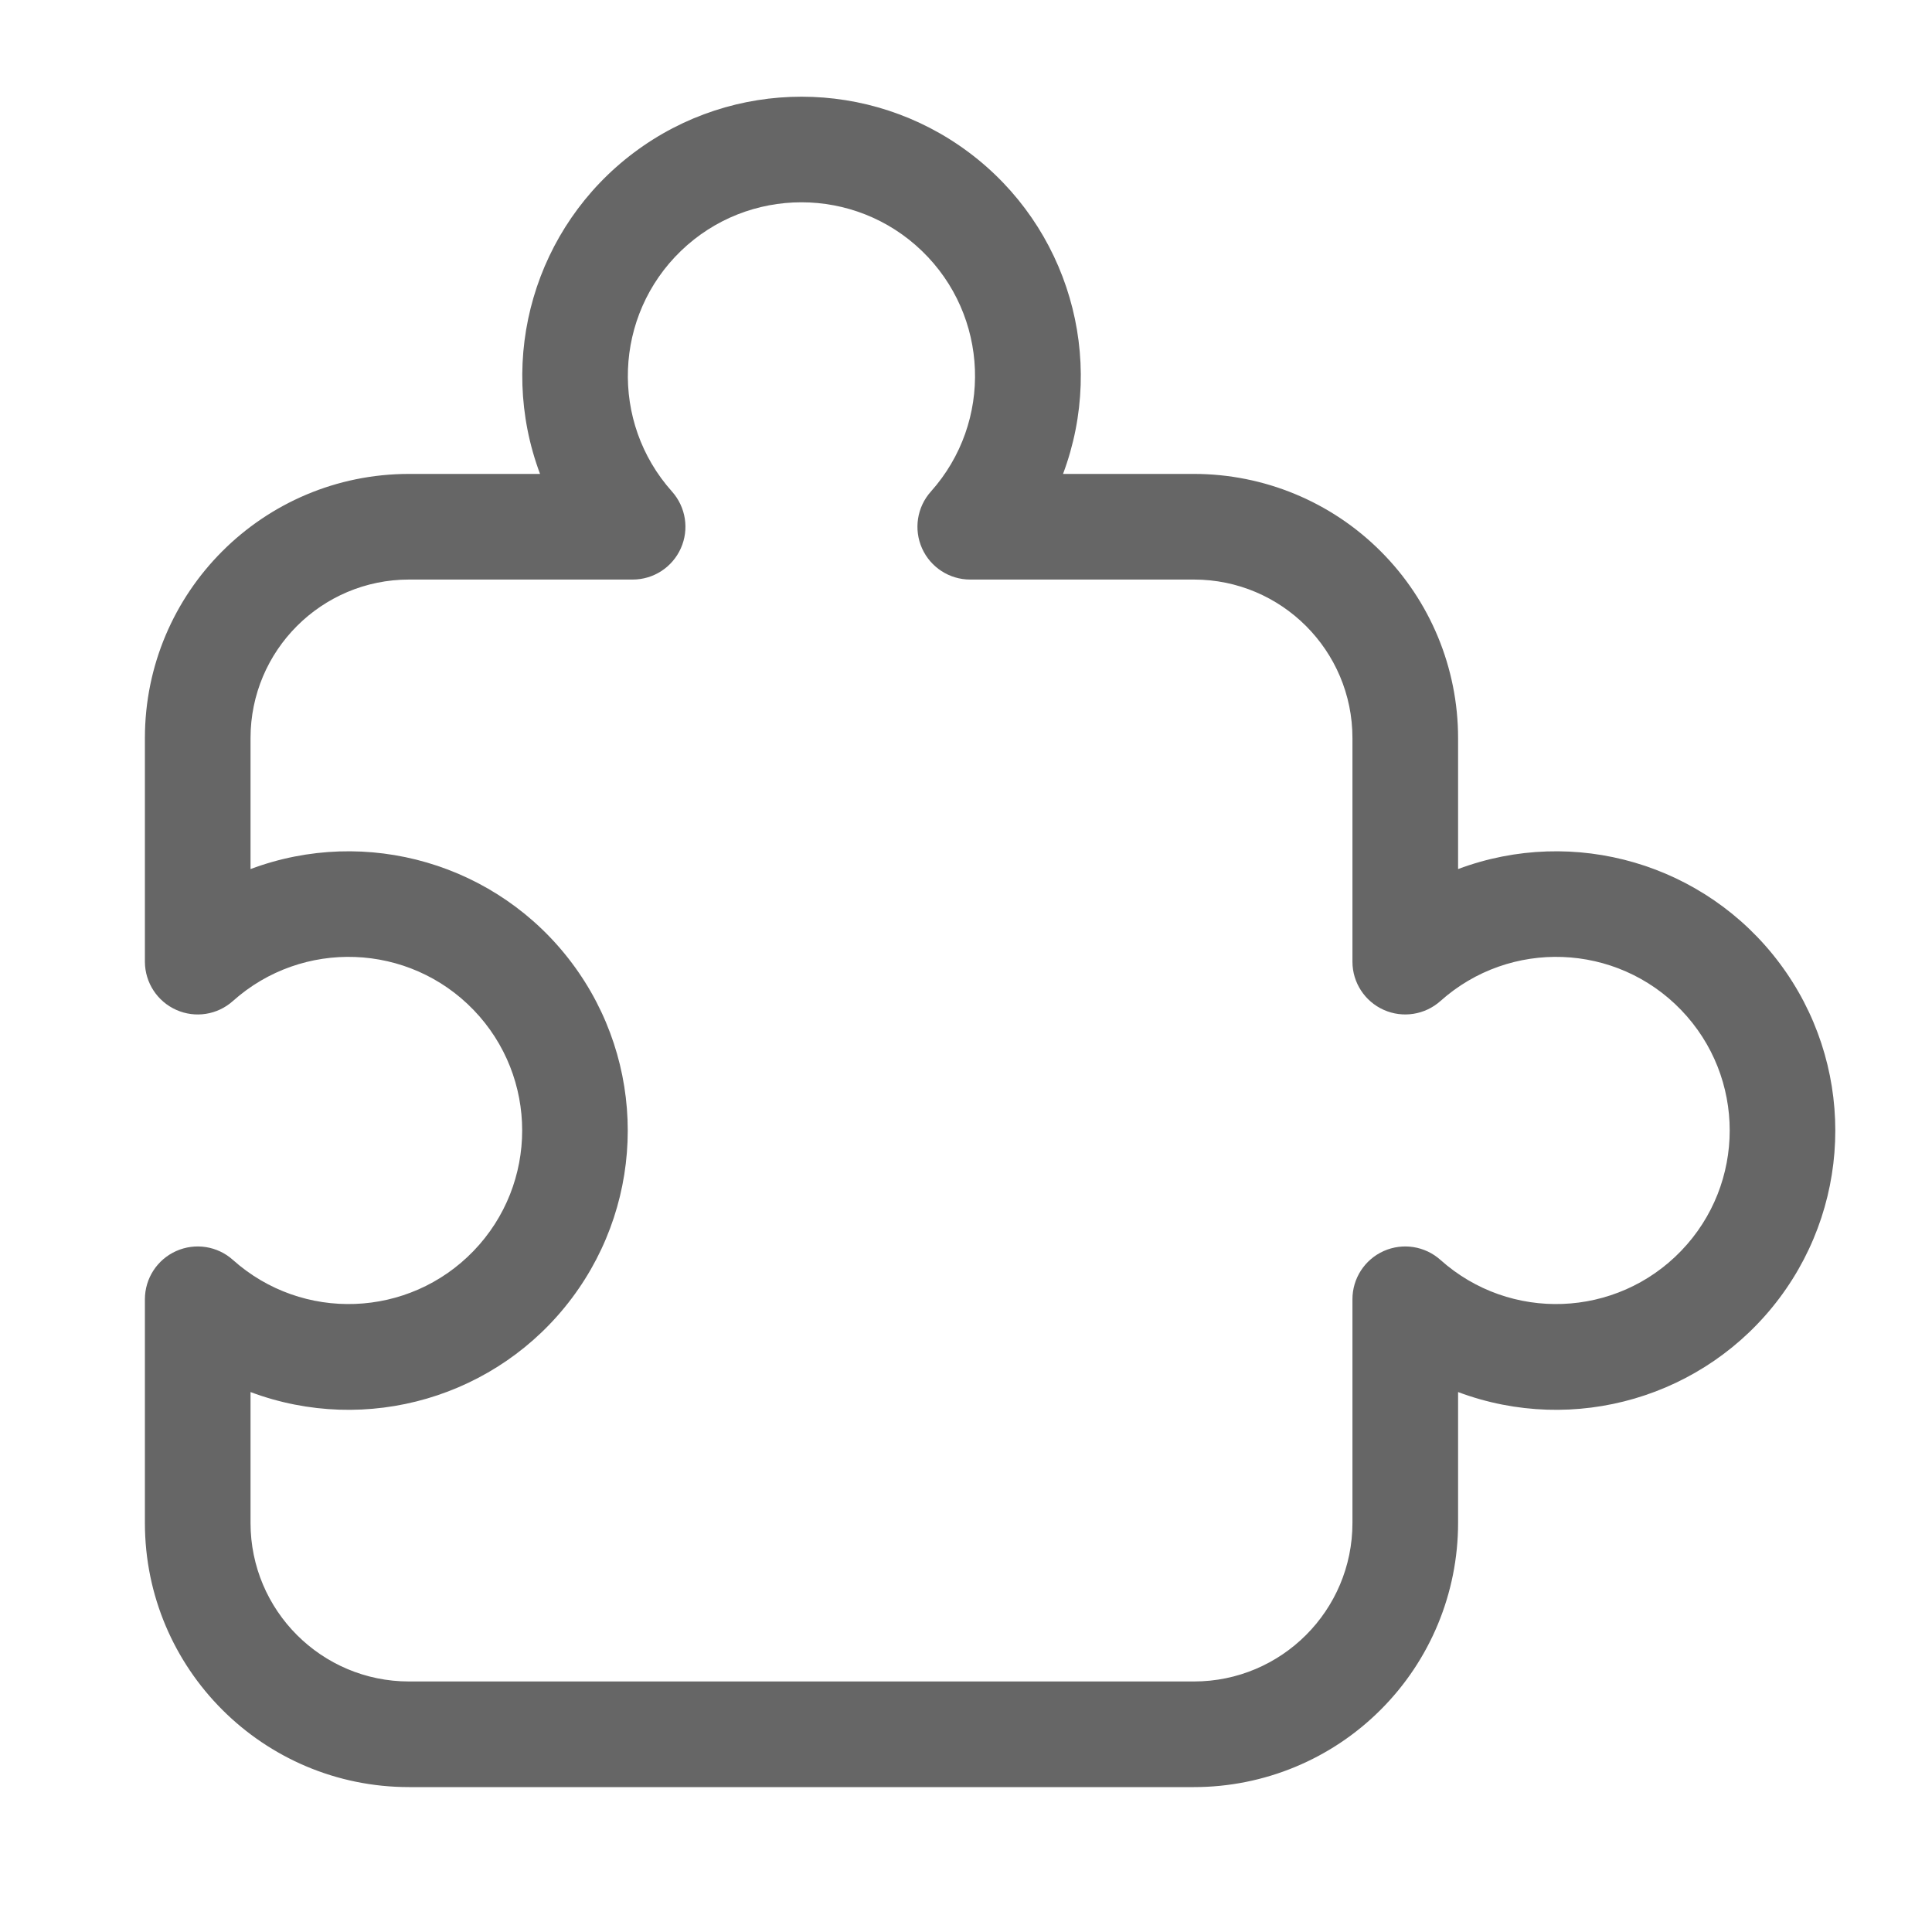 <?xml version="1.0" encoding="UTF-8"?>
<svg width="40px" height="40px" viewBox="0 0 40 40" version="1.1" xmlns="http://www.w3.org/2000/svg" xmlns:xlink="http://www.w3.org/1999/xlink">
    <title>icon / 40 / 组件未选择</title>
    <g id="icon-/-40-/-组件未选择" stroke="none" stroke-width="1" fill="none" fill-rule="evenodd">
        <g id="icon-/-40-/-组件">
            <rect id="矩形" fill-opacity="0" fill="#D8D8D8" x="0" y="0" width="40" height="40"></rect>
            <g id="组件" transform="translate(3, 2)" fill="#666666" fill-rule="nonzero">
                <path d="M2.187,29.531 C2.187,31.343 3.657,32.813 5.469,32.813 L21.719,32.813 C23.531,32.813 25.001,31.343 25.001,29.531 L25.001,24.9 C25,24.469 25.254,24.078 25.647,23.902 C26.041,23.726 26.501,23.797 26.823,24.085 C28.264,25.373 30.465,25.29 31.806,23.898 C33.147,22.506 33.147,20.303 31.806,18.911 C30.465,17.52 28.264,17.437 26.823,18.725 C26.501,19.012 26.042,19.084 25.648,18.908 C25.255,18.732 25.001,18.342 25.001,17.912 L25.001,13.281 C25.001,11.469 23.531,9.999 21.719,9.999 L17.088,9.999 C16.657,10 16.266,9.746 16.09,9.353 C15.914,8.959 15.985,8.499 16.273,8.177 C17.561,6.736 17.478,4.535 16.086,3.194 C14.694,1.853 12.491,1.853 11.099,3.194 C9.708,4.535 9.625,6.736 10.913,8.177 C11.2,8.499 11.272,8.958 11.096,9.352 C10.92,9.745 10.53,9.999 10.1,9.999 L5.469,9.999 C3.657,9.999 2.187,11.469 2.187,13.281 L2.187,15.993 C4.592,15.092 7.303,15.885 8.842,17.94 C10.382,19.995 10.382,22.819 8.842,24.874 C7.303,26.929 4.592,27.722 2.187,26.821 L2.187,29.531 Z M27.188,29.531 C27.188,30.982 26.612,32.373 25.586,33.398 C24.561,34.424 23.17,35 21.719,35 L5.469,35 C2.448,35 0,32.552 0,29.531 L0,24.9 C0,24.469 0.253,24.078 0.647,23.902 C1.04,23.726 1.501,23.797 1.822,24.085 C3.263,25.373 5.465,25.29 6.806,23.898 C8.146,22.506 8.146,20.303 6.806,18.911 C5.465,17.52 3.263,17.437 1.822,18.725 C1.501,19.012 1.043,19.084 0.65,18.909 C0.257,18.734 0.003,18.346 0,17.916 L0,13.281 C0,10.26 2.448,7.812 5.469,7.812 L8.181,7.812 C7.28,5.407 8.073,2.697 10.128,1.157 C12.183,-0.383 15.007,-0.383 17.062,1.157 C19.117,2.697 19.91,5.407 19.009,7.812 L21.719,7.812 C23.17,7.812 24.561,8.388 25.586,9.414 C26.612,10.439 27.188,11.83 27.188,13.281 L27.188,15.993 C29.593,15.092 32.303,15.885 33.843,17.94 C35.383,19.995 35.383,22.819 33.843,24.874 C32.303,26.929 29.593,27.722 27.188,26.821 L27.188,29.531 Z" id="形状"></path>
            </g>
        </g>
    </g>
</svg>